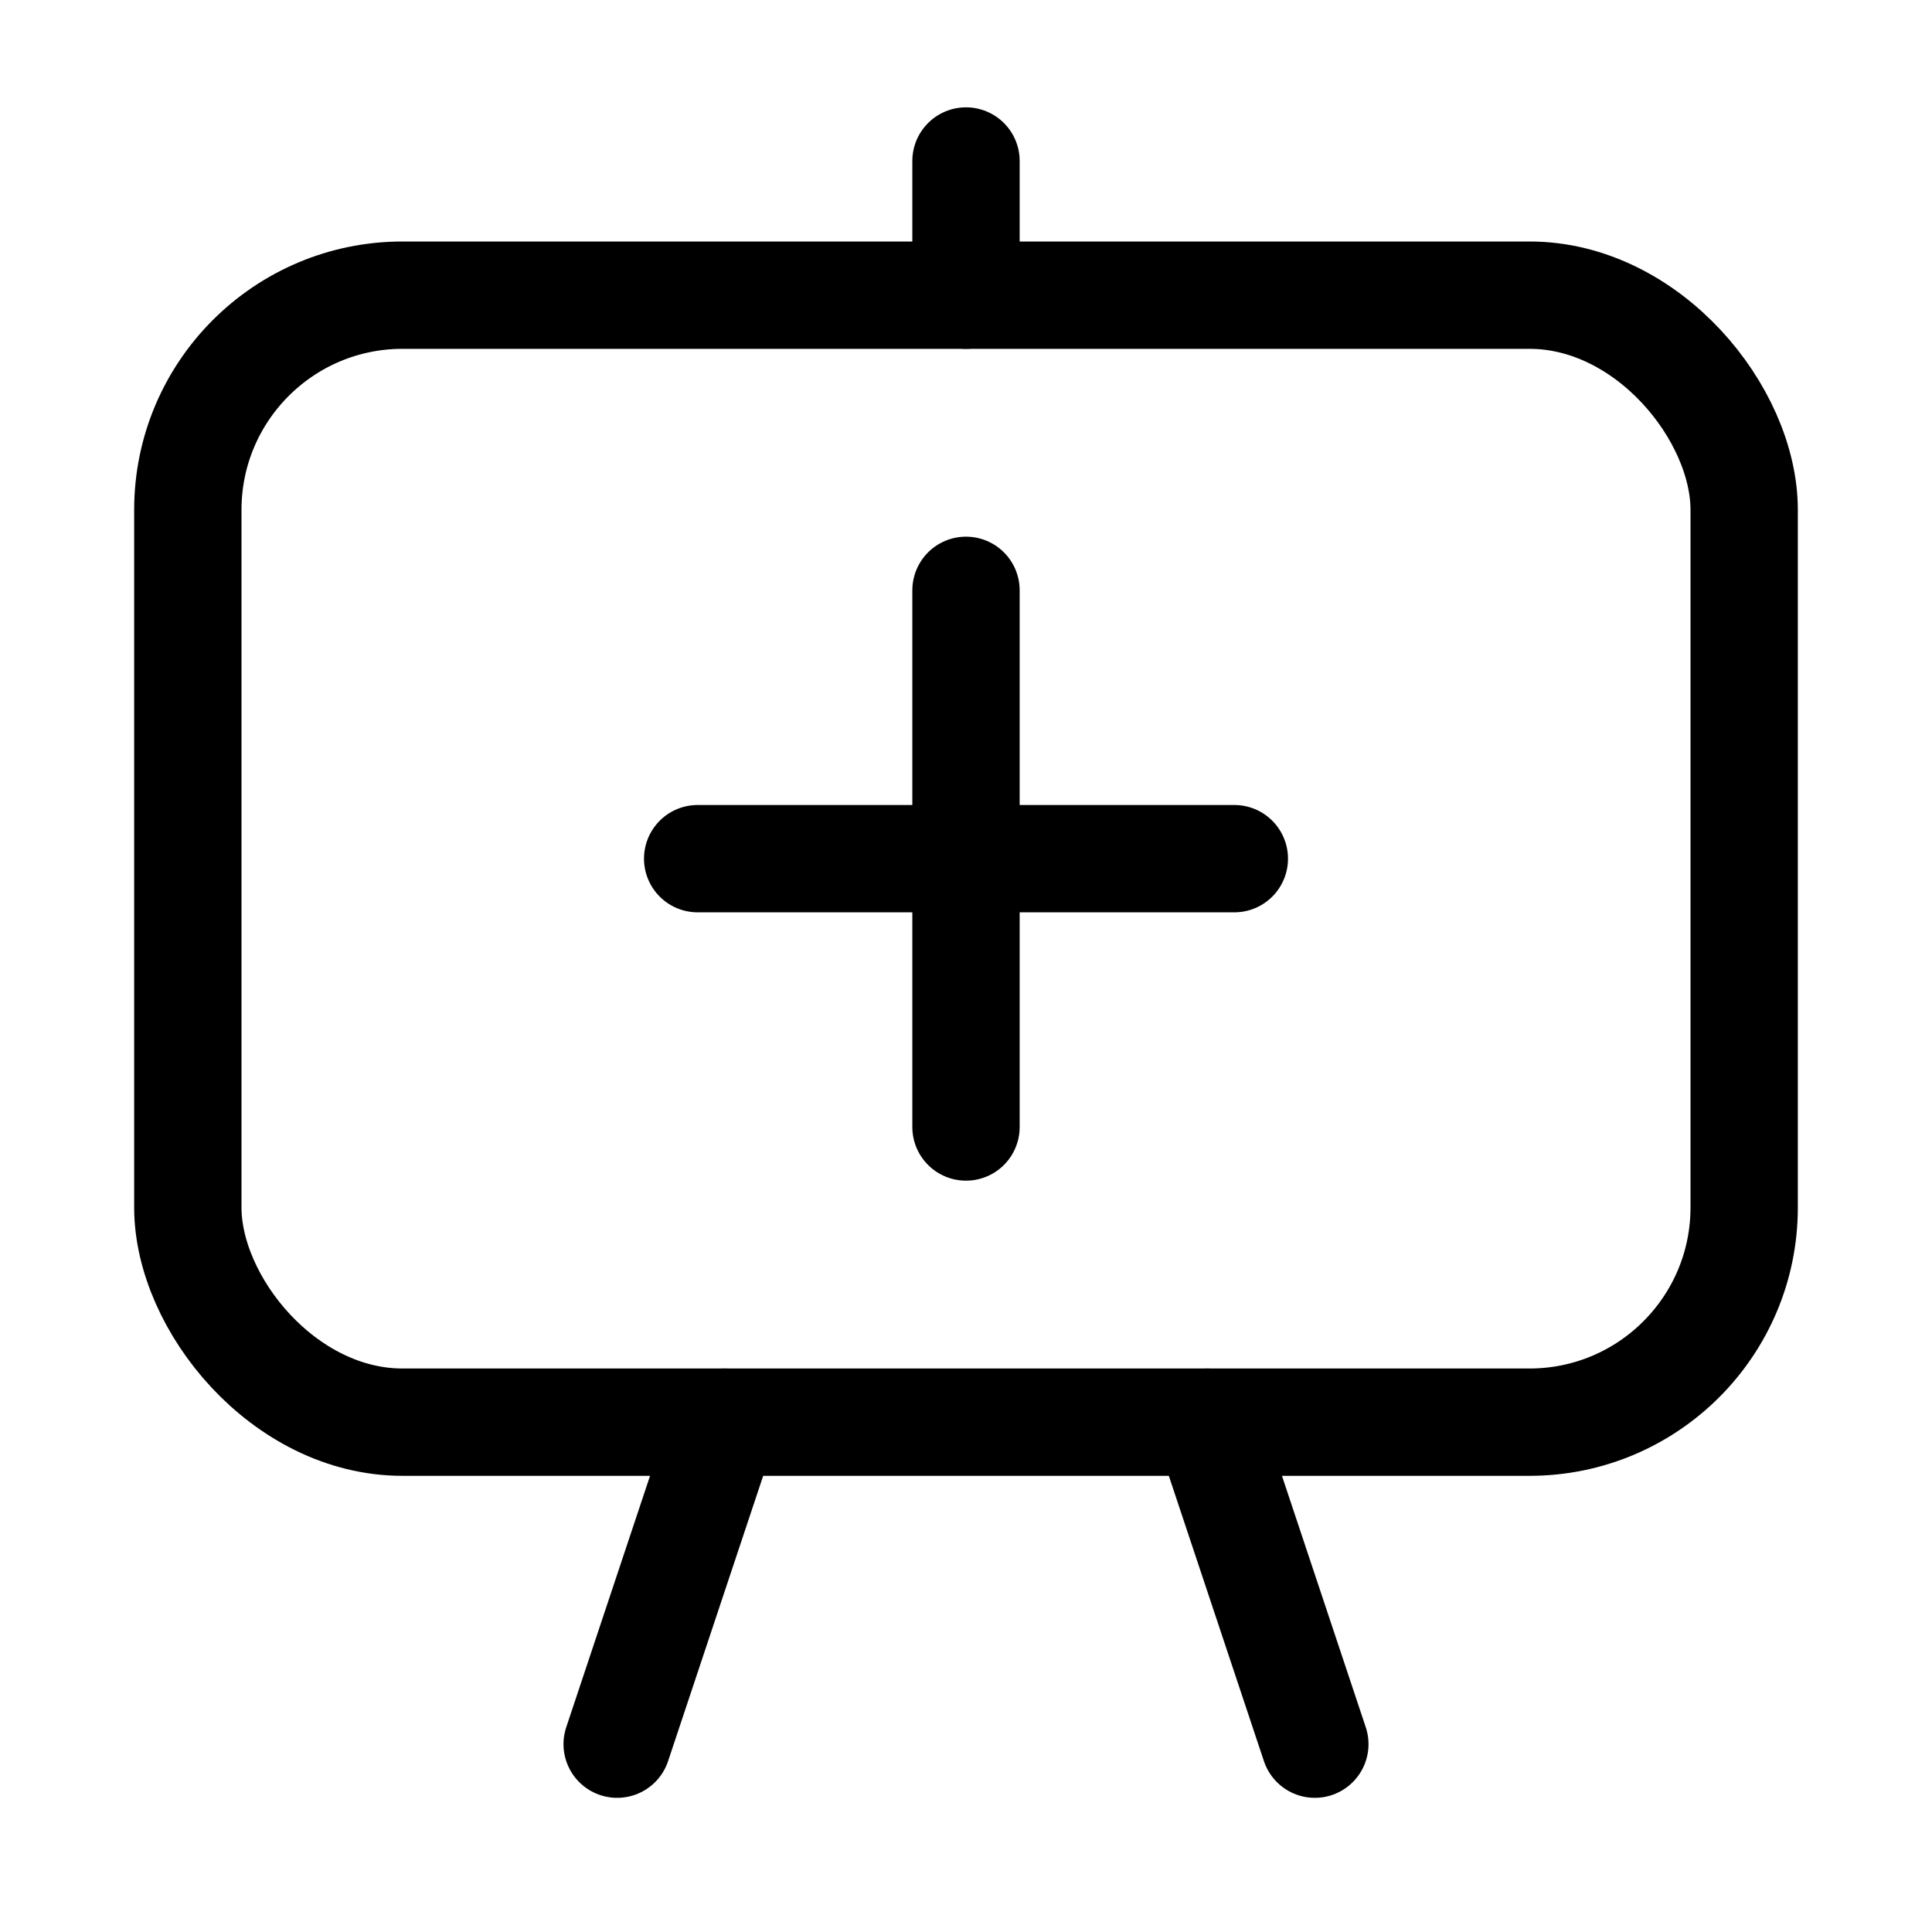 <svg xmlns="http://www.w3.org/2000/svg" height="18" width="18" viewBox="0 0 18 18"><title>presentation screen plus</title><g fill="none" stroke="currentColor" class="nc-icon-wrapper"><line x1="5.75" y1="16.25" x2="6.75" y2="13.25" stroke-linecap="round" stroke-linejoin="round" stroke="currentColor"></line><line x1="12.25" y1="16.25" x2="11.25" y2="13.25" stroke-linecap="round" stroke-linejoin="round" stroke="currentColor"></line><rect x="1.75" y="2.75" width="14.5" height="10.5" rx="2" ry="2" stroke-linecap="round" stroke-linejoin="round"></rect><line x1="9" y1="2.75" x2="9" y2="1.5" stroke-linecap="round" stroke-linejoin="round"></line><line x1="9" y1="5.5" x2="9" y2="10.5" stroke-linecap="round" stroke-linejoin="round" stroke="currentColor"></line><line x1="11.5" y1="8" x2="6.5" y2="8" stroke-linecap="round" stroke-linejoin="round" stroke="currentColor"></line></g></svg>